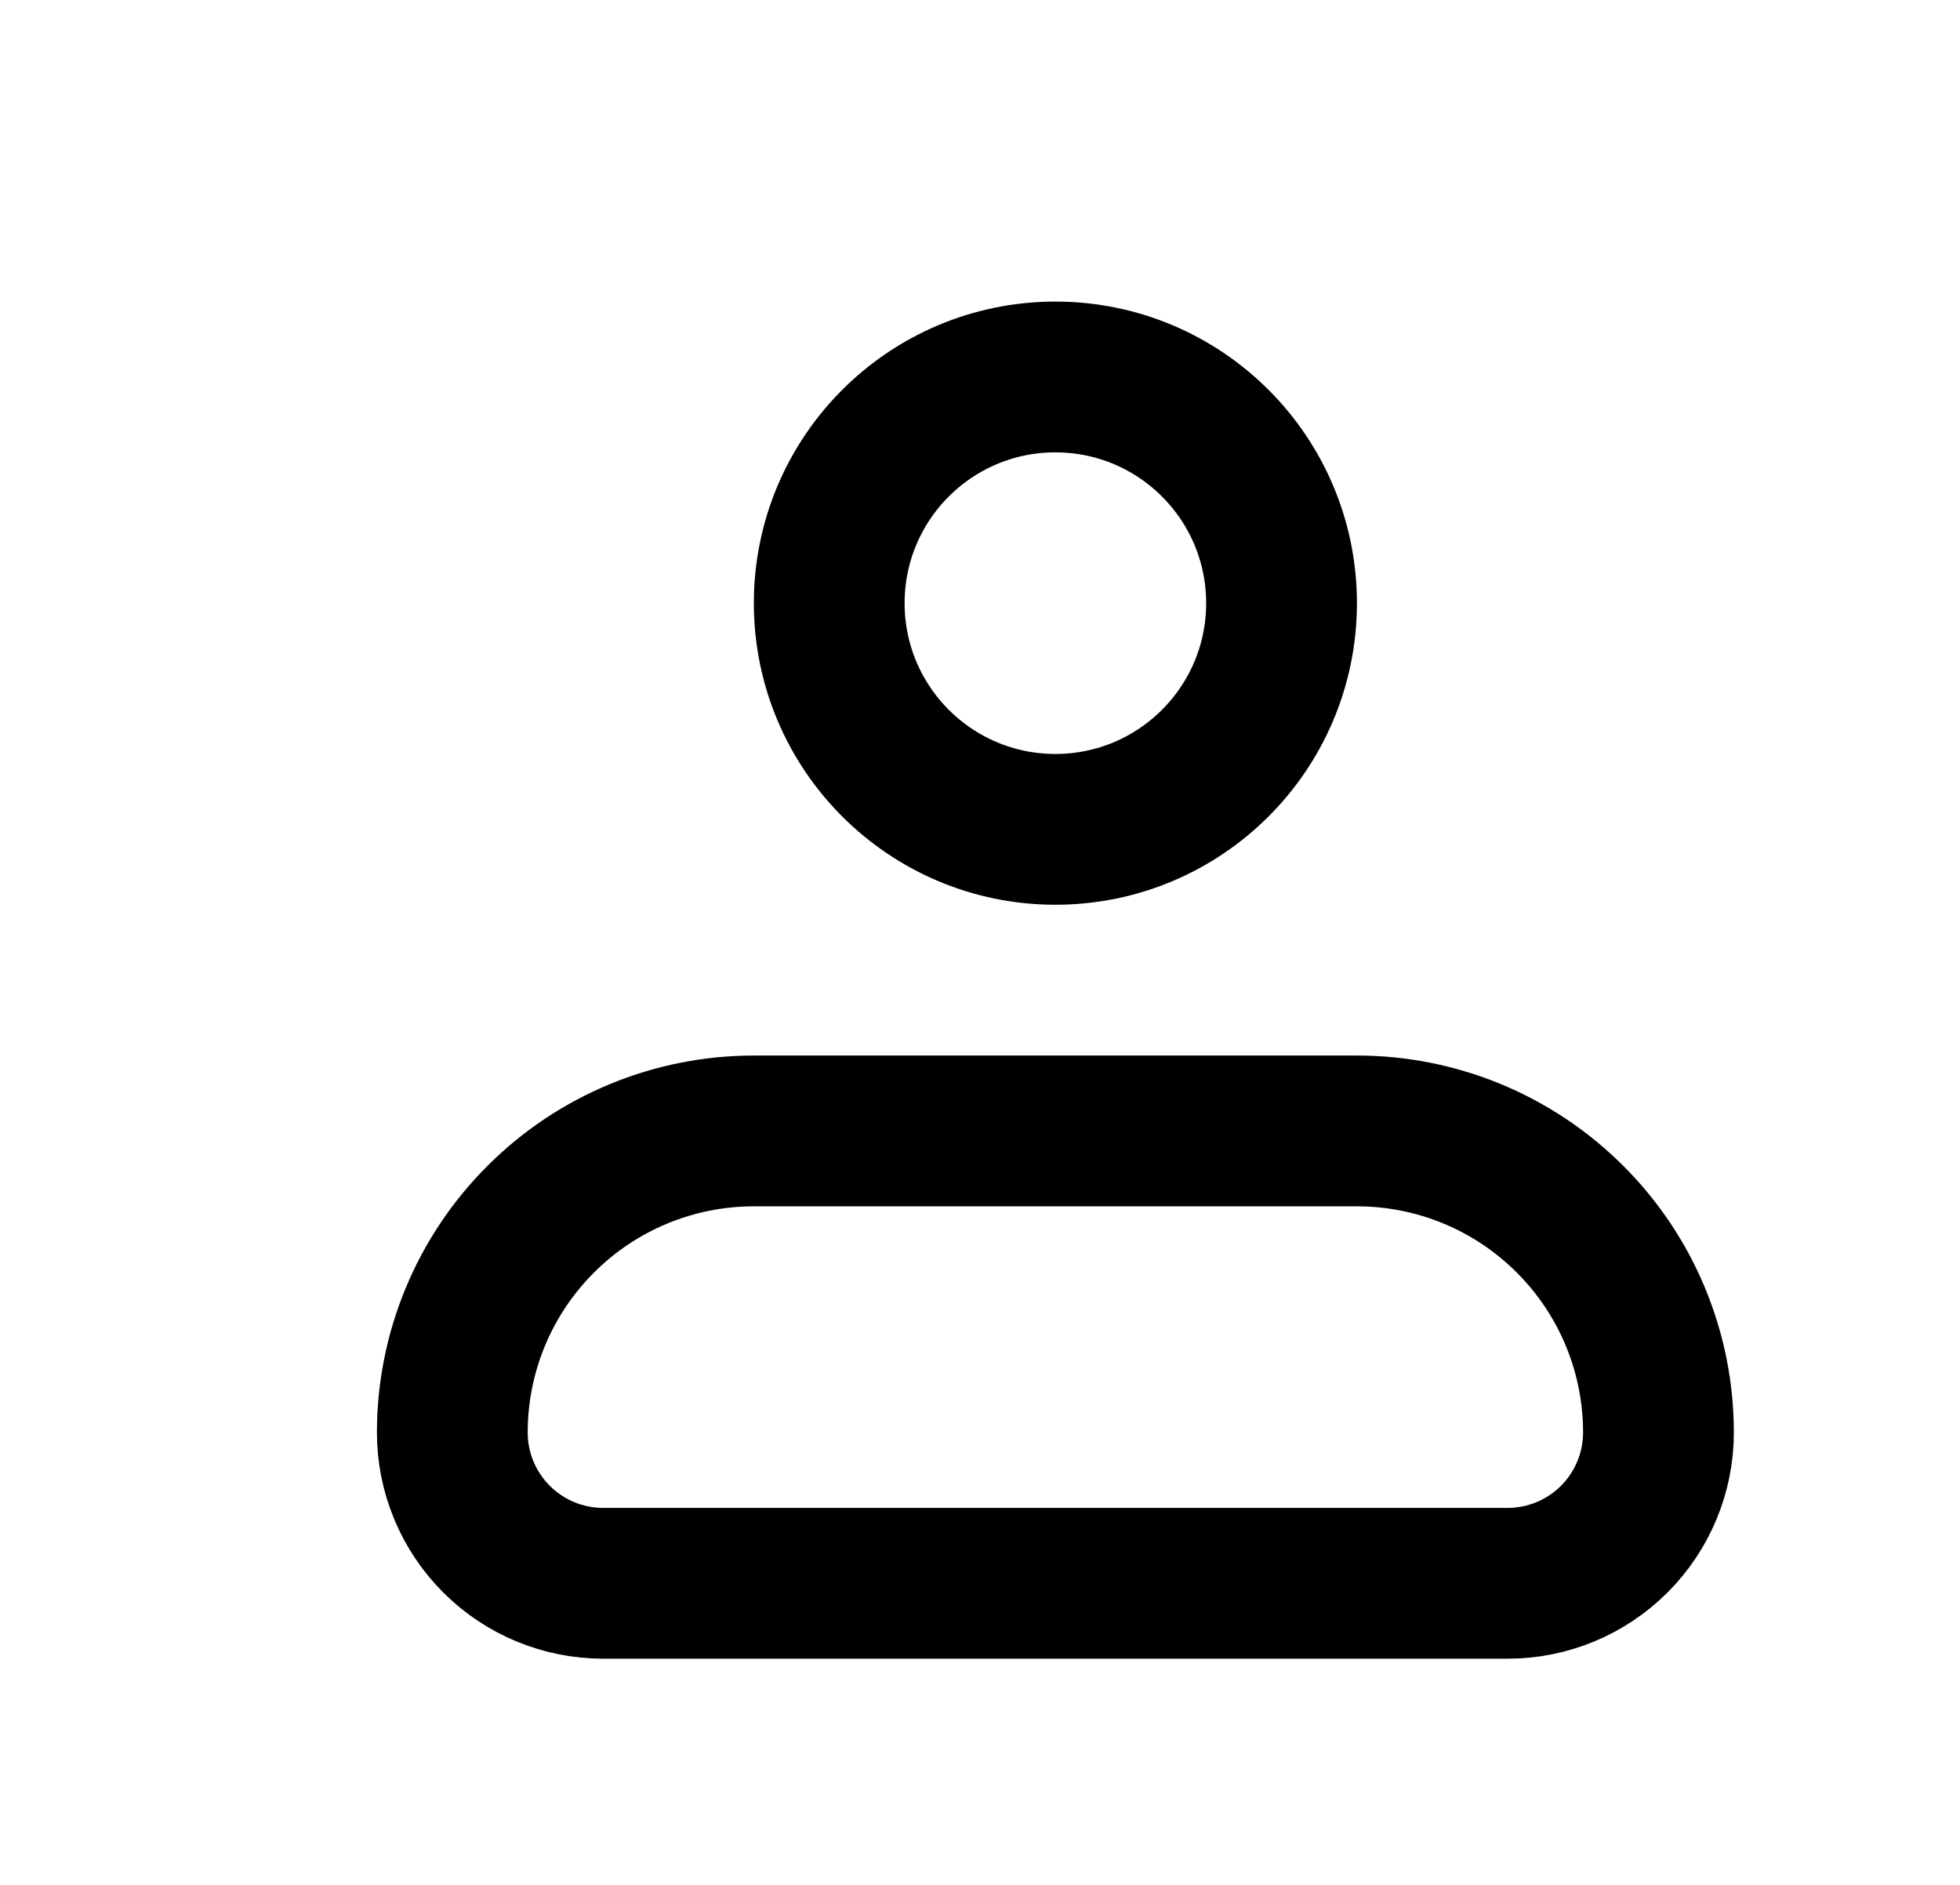 <svg width="26" height="25" viewBox="0 0 26 25" fill="none" xmlns="http://www.w3.org/2000/svg">
<path d="M6 19C6 17.939 6.421 16.922 7.172 16.172C7.922 15.421 8.939 15 10 15H18C19.061 15 20.078 15.421 20.828 16.172C21.579 16.922 22 17.939 22 19C22 19.53 21.789 20.039 21.414 20.414C21.039 20.789 20.53 21 20 21H8C7.47 21 6.961 20.789 6.586 20.414C6.211 20.039 6 19.53 6 19Z" stroke="black" stroke-width="2" stroke-linejoin="round"/>
<path d="M14 11C15.657 11 17 9.657 17 8C17 6.343 15.657 5 14 5C12.343 5 11 6.343 11 8C11 9.657 12.343 11 14 11Z" stroke="black" stroke-width="2"/>
</svg>
